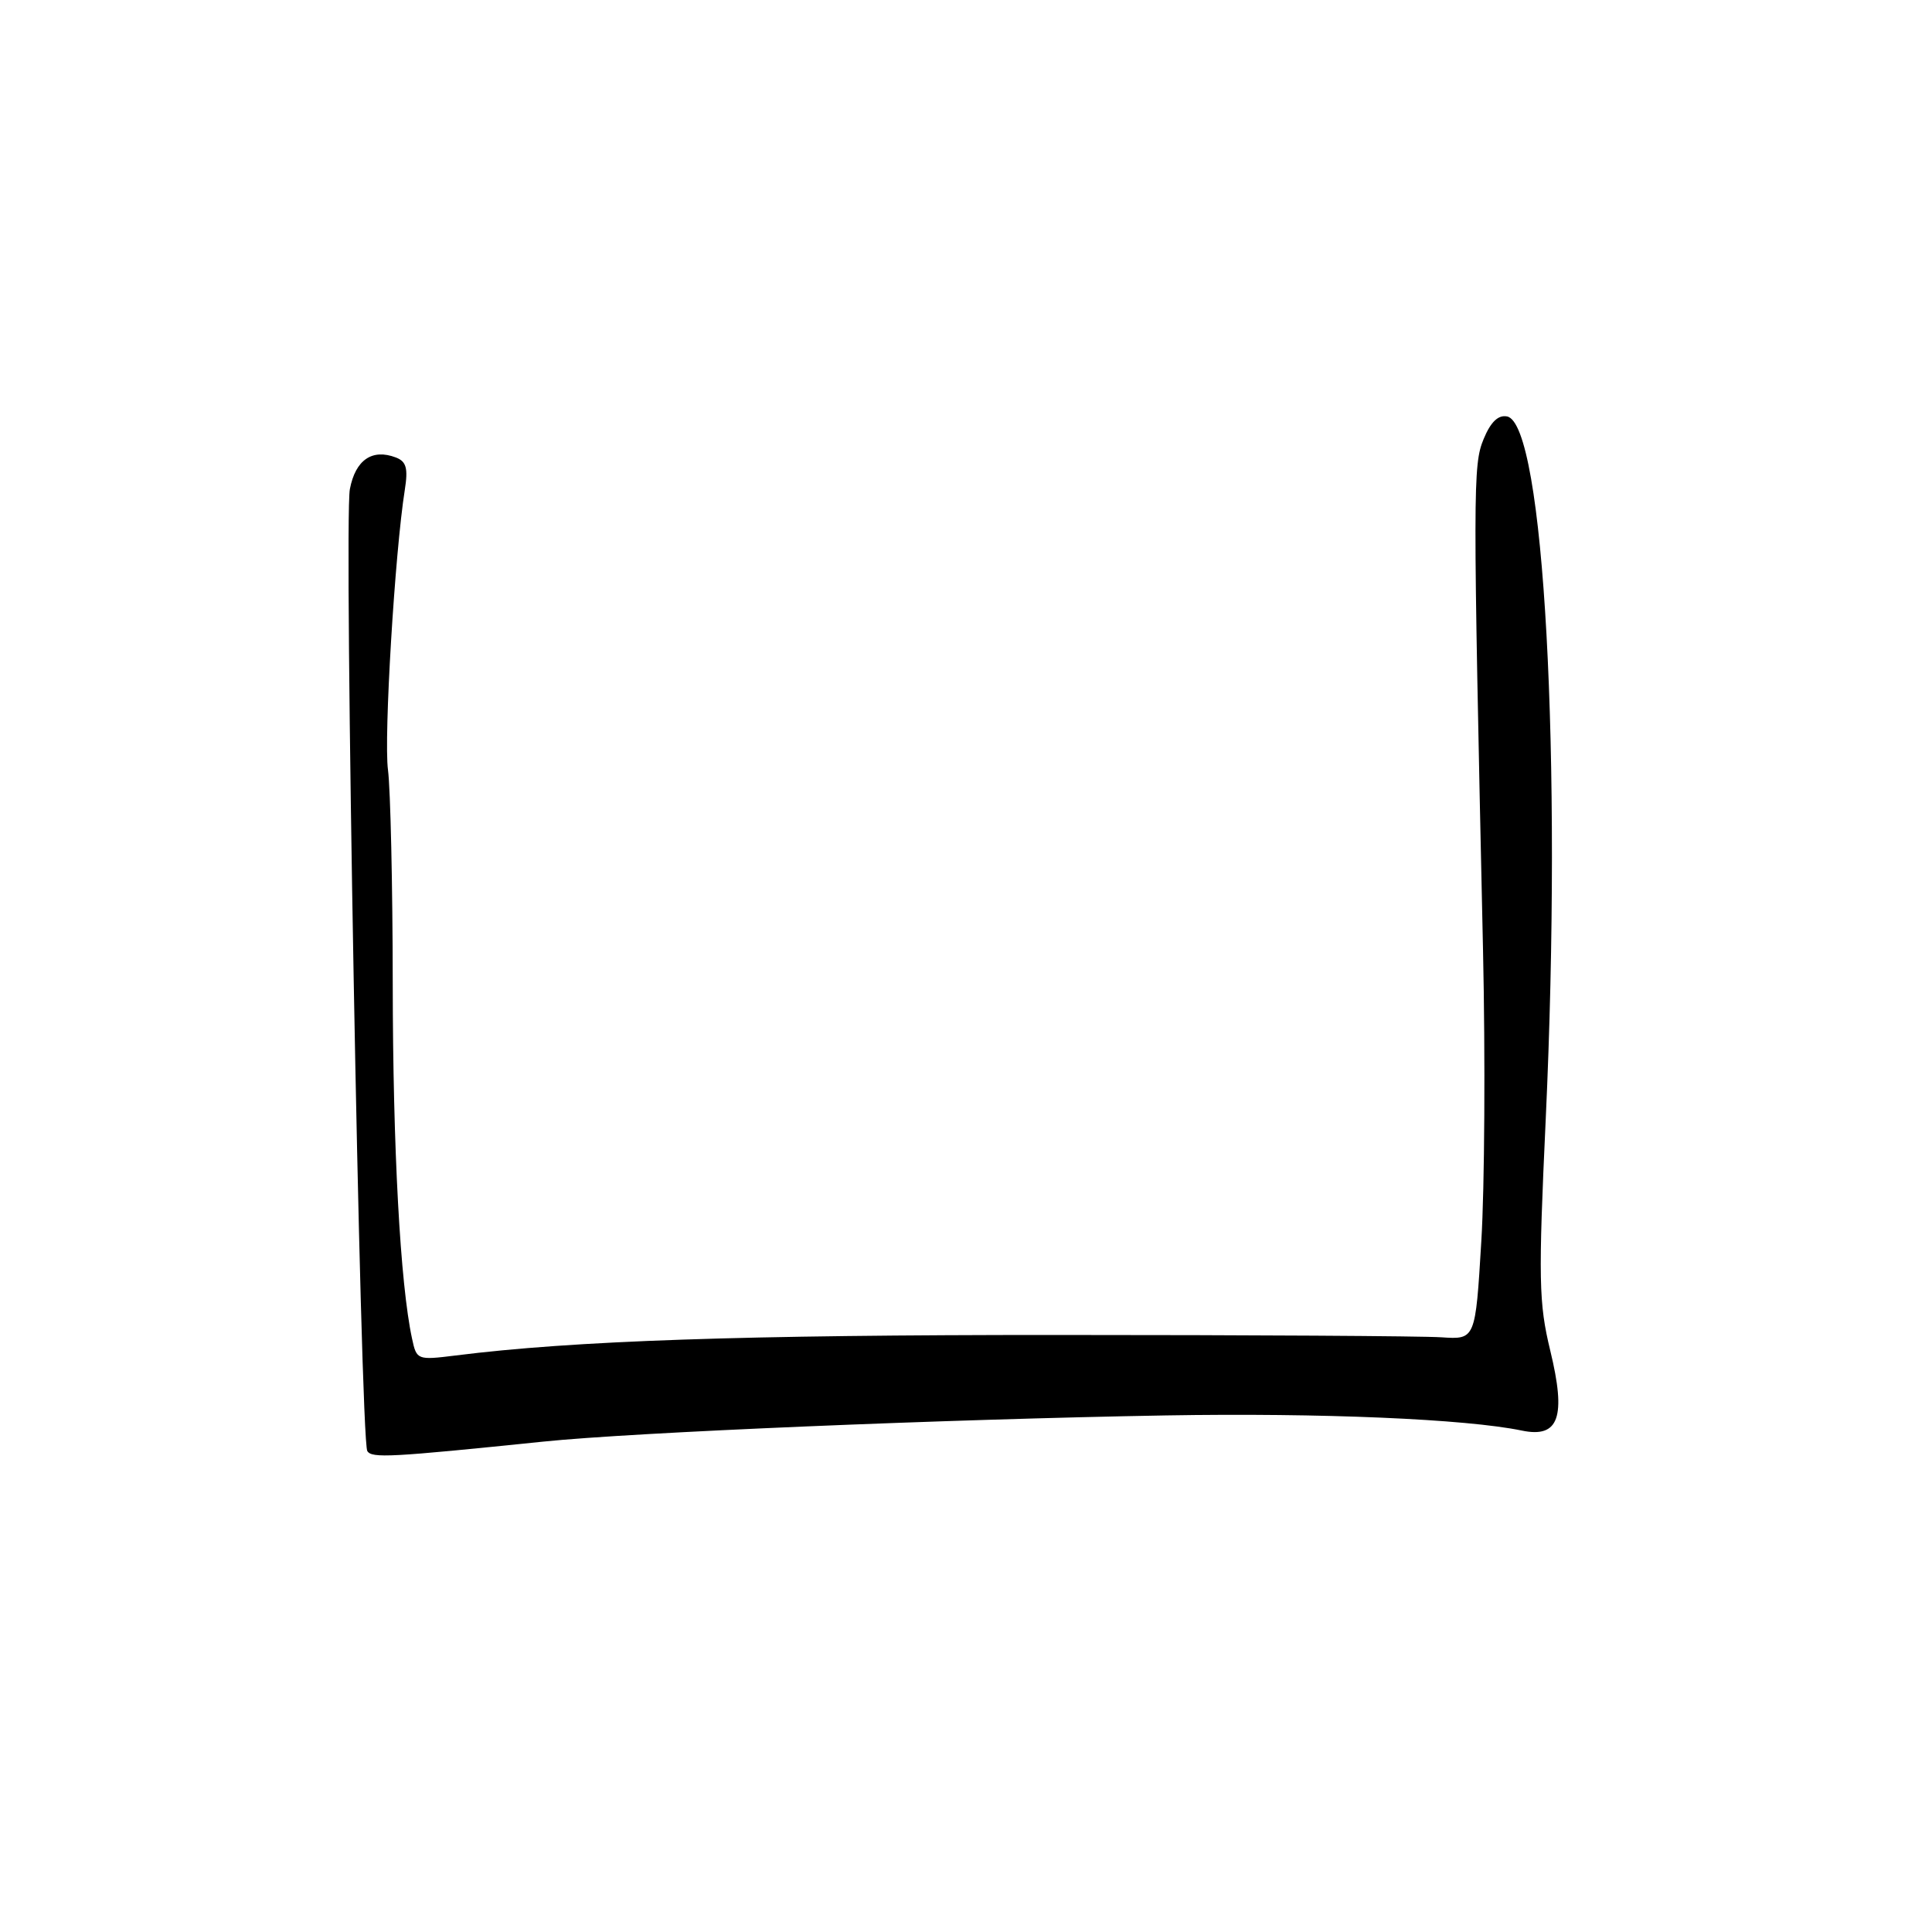 <?xml version="1.0" encoding="UTF-8" standalone="no"?>
<!DOCTYPE svg PUBLIC "-//W3C//DTD SVG 1.1//EN" "http://www.w3.org/Graphics/SVG/1.1/DTD/svg11.dtd" >
<svg xmlns="http://www.w3.org/2000/svg" xmlns:xlink="http://www.w3.org/1999/xlink" version="1.1" viewBox="0 0 256 256">
 <g >
 <path fill="currentColor"
d=" M 72.00 191.02 C 83.85 189.79 125.41 188.05 154.50 187.55 C 175.01 187.20 194.26 188.02 201.66 189.56 C 206.57 190.58 207.56 187.77 205.41 178.93 C 203.89 172.66 203.83 169.53 204.82 148.22 C 207.03 100.41 204.59 56.12 199.69 55.18 C 198.52 54.95 197.52 55.92 196.59 58.17 C 195.16 61.63 195.16 64.46 196.51 126.00 C 196.82 140.03 196.72 157.35 196.28 164.50 C 195.50 177.50 195.50 177.50 191.00 177.20 C 188.53 177.03 165.57 176.89 140.00 176.89 C 98.38 176.88 76.00 177.64 60.36 179.61 C 55.30 180.24 55.20 180.20 54.60 177.38 C 53.03 170.13 52.06 152.16 52.04 130.38 C 52.03 117.32 51.74 104.56 51.41 102.02 C 50.84 97.76 52.32 73.19 53.64 64.90 C 54.09 62.05 53.84 61.15 52.46 60.62 C 49.32 59.42 47.10 60.93 46.36 64.81 C 45.54 69.05 47.75 190.78 48.67 192.27 C 49.27 193.24 51.67 193.11 72.00 191.02 Z "/>
</g>
</svg>